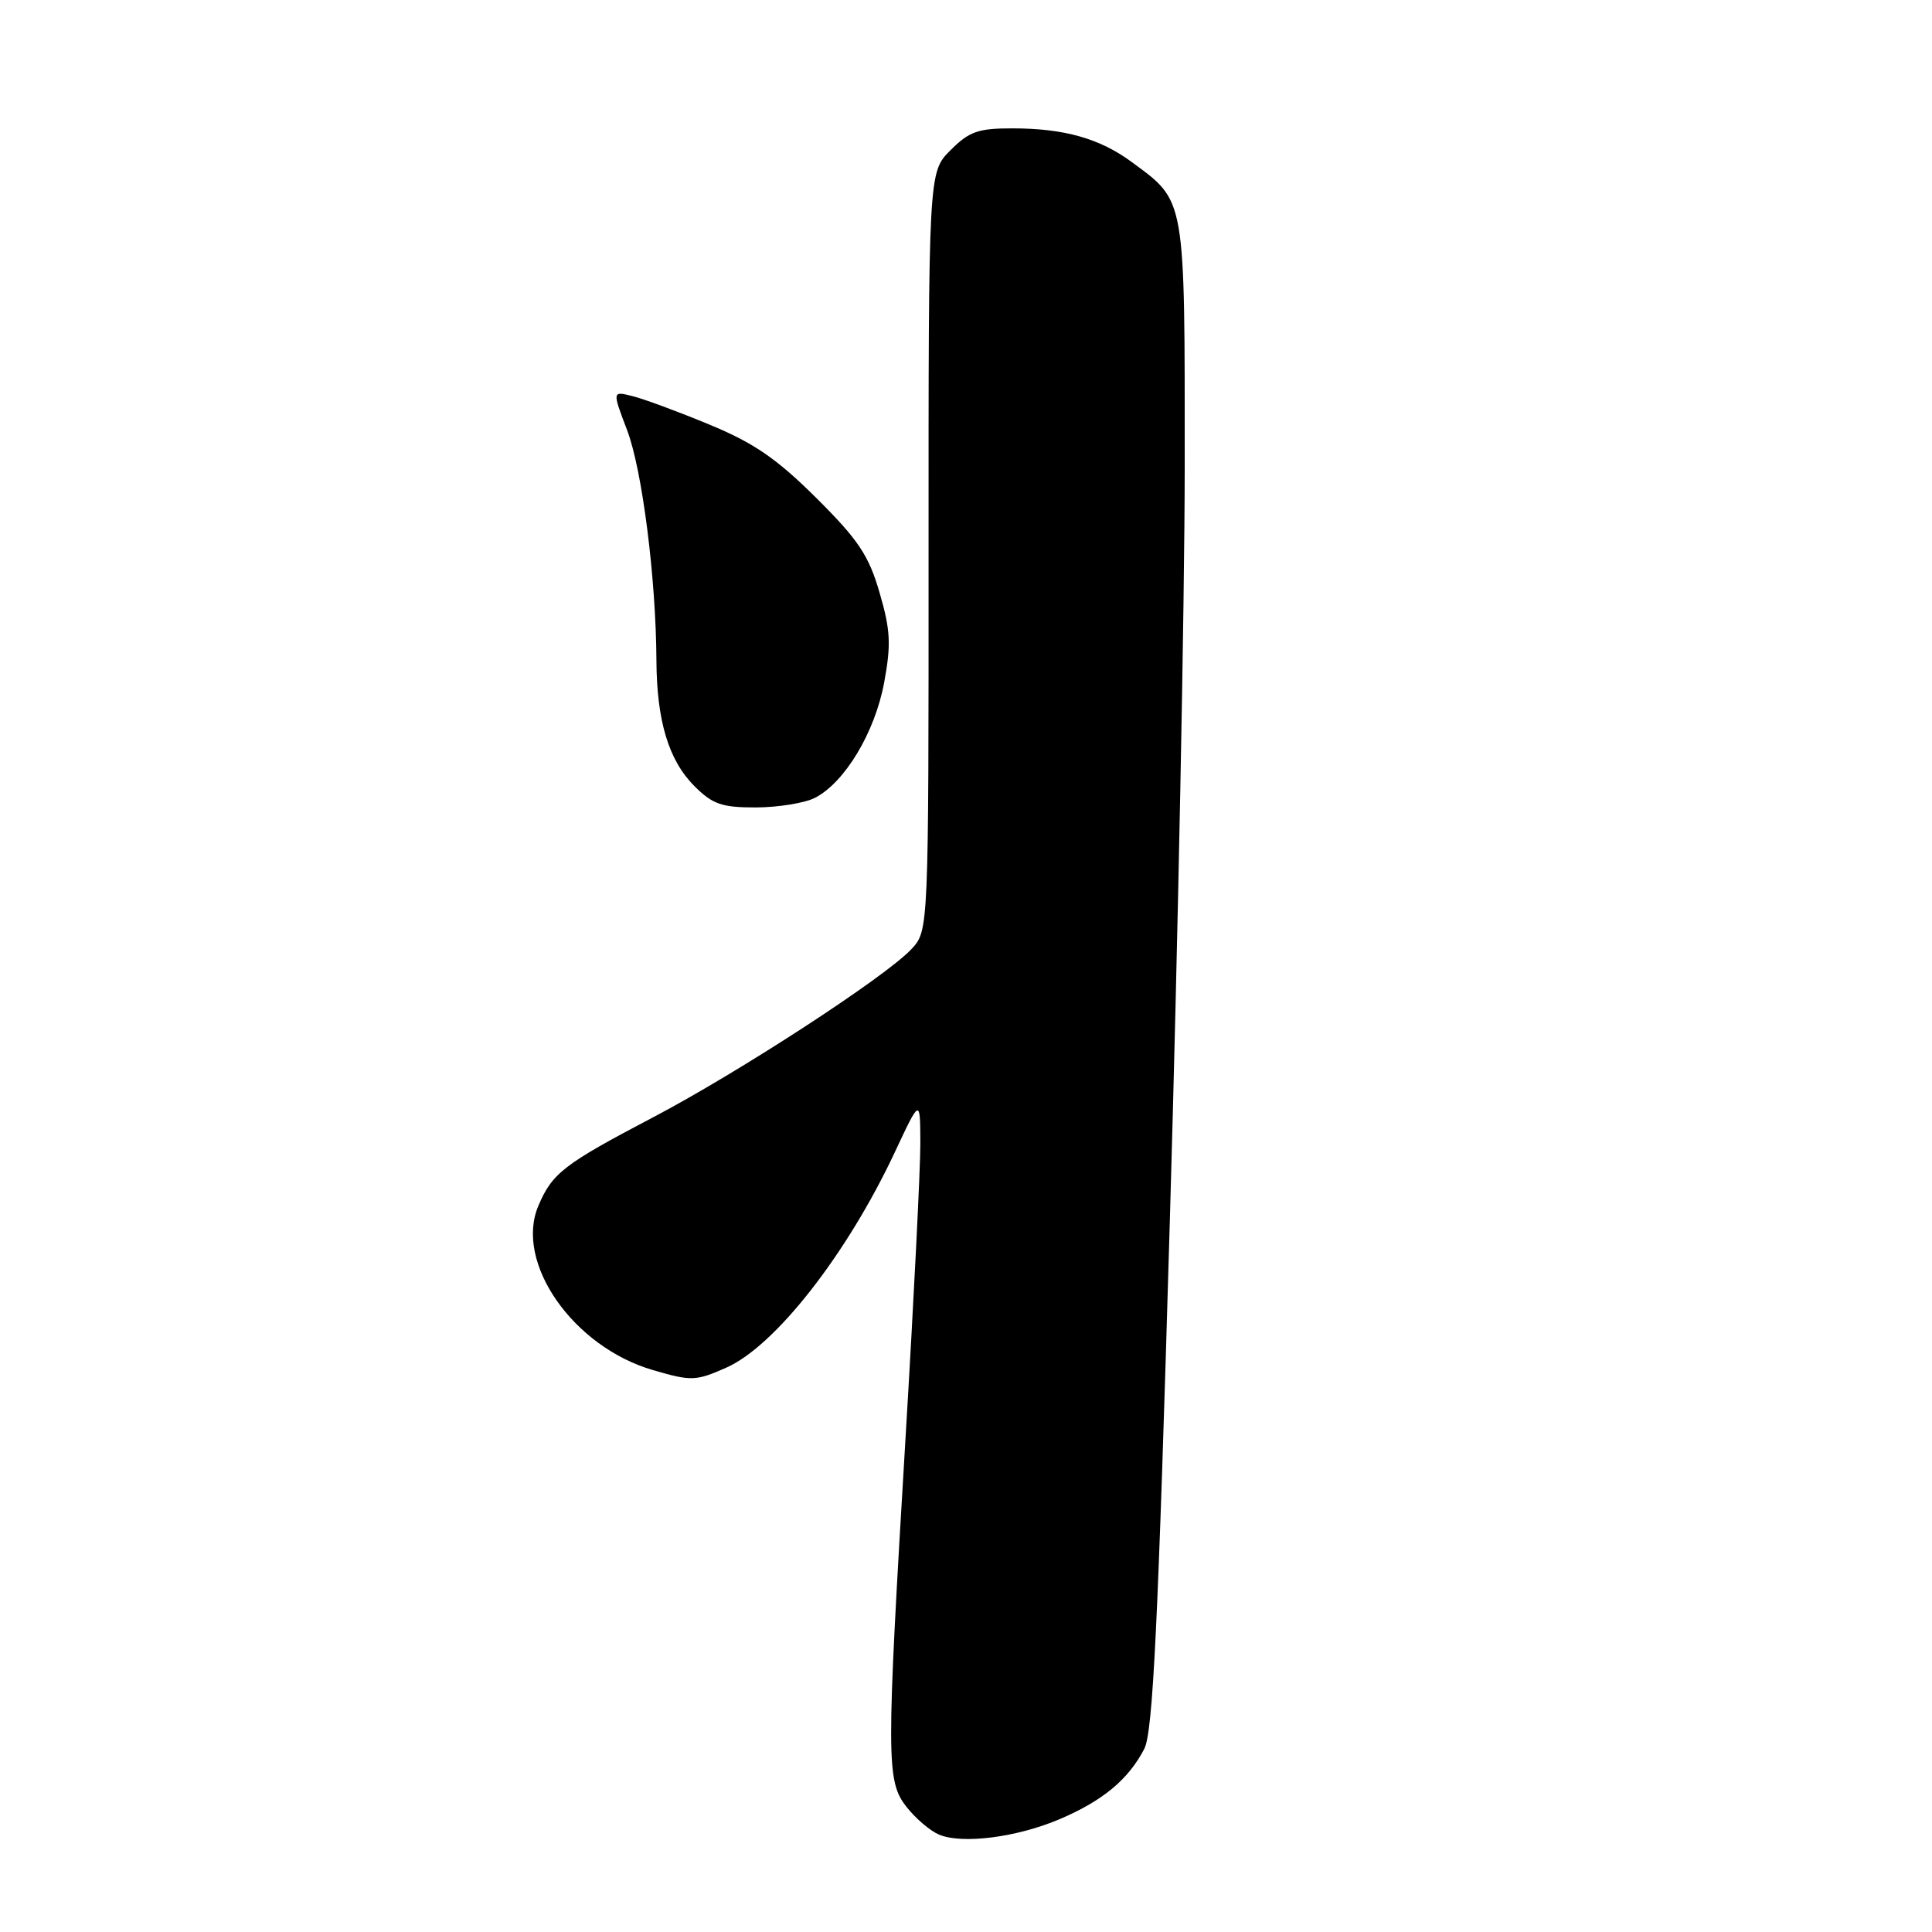 <?xml version="1.0" encoding="UTF-8" standalone="no"?>
<!DOCTYPE svg PUBLIC "-//W3C//DTD SVG 1.1//EN" "http://www.w3.org/Graphics/SVG/1.1/DTD/svg11.dtd" >
<svg xmlns="http://www.w3.org/2000/svg" xmlns:xlink="http://www.w3.org/1999/xlink" version="1.1" viewBox="0 0 256 256">
 <g >
 <path fill="currentColor"
d=" M 140.50 241.01 C 146.15 238.59 149.53 235.77 151.62 231.74 C 152.77 229.55 153.46 215.26 155.01 161.74 C 156.09 124.76 156.97 79.88 156.98 62.00 C 156.99 25.85 157.15 26.77 149.96 21.47 C 145.73 18.35 141.00 17.01 134.17 17.01 C 129.62 17.00 128.42 17.42 125.94 19.91 C 123.03 22.82 123.03 22.82 123.04 73.07 C 123.05 123.32 123.05 123.32 120.77 125.76 C 117.39 129.40 97.90 142.09 86.50 148.07 C 74.69 154.27 73.17 155.44 71.33 159.79 C 68.15 167.31 75.95 178.48 86.54 181.55 C 91.61 183.03 92.19 183.01 96.24 181.22 C 102.71 178.36 112.22 166.20 118.56 152.69 C 121.93 145.50 121.93 145.50 121.95 151.50 C 121.96 154.80 121.08 172.35 119.99 190.50 C 117.42 233.38 117.42 236.00 120.14 239.45 C 121.31 240.94 123.23 242.58 124.39 243.08 C 127.46 244.40 134.76 243.47 140.50 241.01 Z  M 107.96 105.73 C 111.92 103.72 115.92 97.07 117.15 90.47 C 118.09 85.40 118.00 83.50 116.55 78.54 C 115.12 73.60 113.74 71.53 108.17 65.99 C 102.93 60.78 99.89 58.69 94.00 56.26 C 89.88 54.55 85.29 52.85 83.81 52.49 C 81.12 51.81 81.12 51.81 83.10 57.01 C 85.10 62.29 86.92 76.59 86.98 87.50 C 87.02 95.53 88.60 100.75 92.02 104.17 C 94.42 106.57 95.65 107.00 100.17 106.99 C 103.10 106.98 106.61 106.41 107.96 105.73 Z "/>
</g>
</svg>